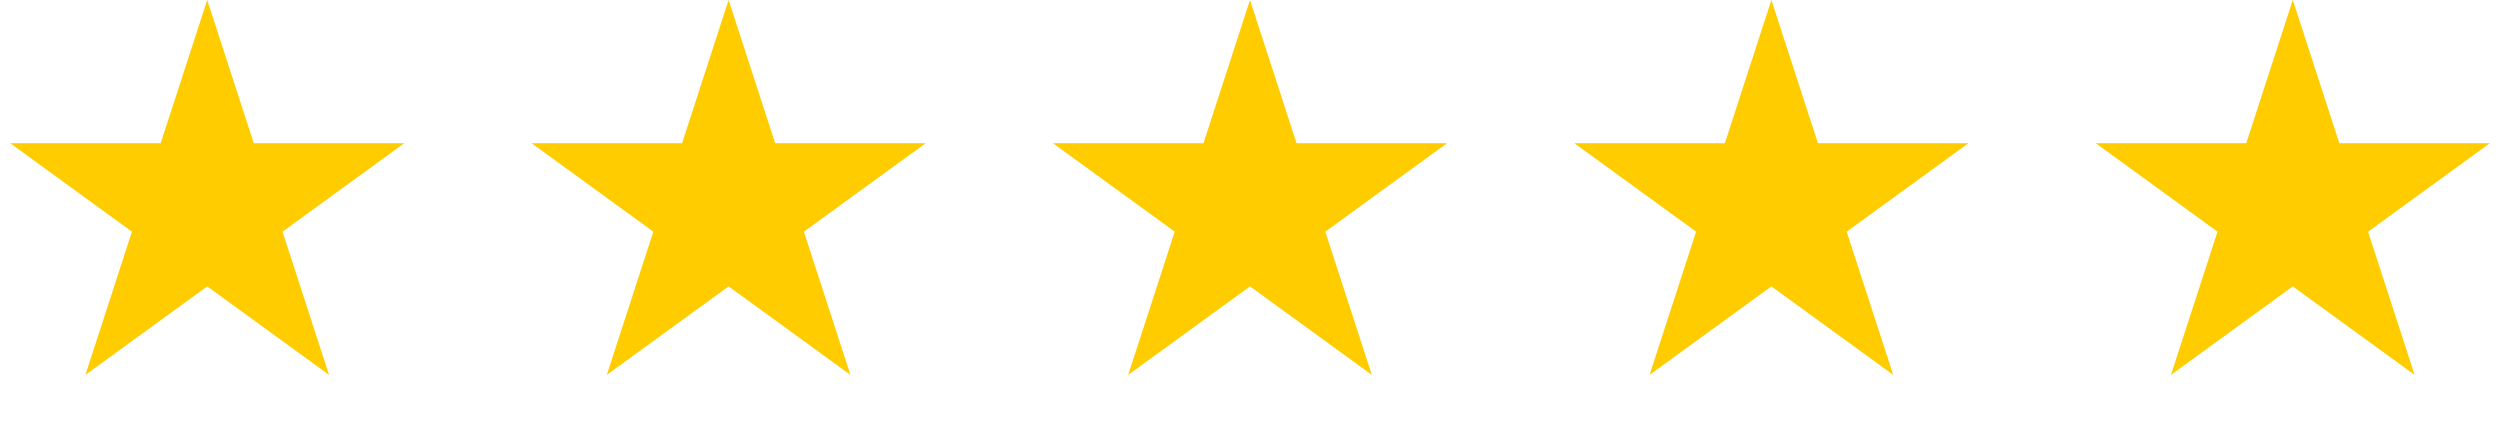 <svg width="169" height="29" viewBox="0 0 169 29" fill="none" xmlns="http://www.w3.org/2000/svg">
<path d="M14.008 0L17.153 9.679H27.33L19.097 15.661L22.242 25.341L14.008 19.359L5.774 25.341L8.919 15.661L0.686 9.679H10.863L14.008 0Z" fill="#FFCC00"/>
<path d="M49.254 0L52.399 9.679H62.577L54.343 15.661L57.488 25.341L49.254 19.359L41.02 25.341L44.165 15.661L35.932 9.679H46.109L49.254 0Z" fill="#FFCC00"/>
<path d="M84.5 0L87.645 9.679H97.823L89.589 15.661L92.734 25.341L84.5 19.359L76.266 25.341L79.412 15.661L71.178 9.679H81.355L84.5 0Z" fill="#FFCC00"/>
<path d="M119.746 0L122.891 9.679H133.068L124.835 15.661L127.98 25.341L119.746 19.359L111.512 25.341L114.657 15.661L106.423 9.679H116.601L119.746 0Z" fill="#FFCC00"/>
<path d="M154.992 0L158.137 9.679H168.314L160.081 15.661L163.226 25.341L154.992 19.359L146.758 25.341L149.903 15.661L141.669 9.679H151.847L154.992 0Z" fill="#FFCC00"/>
</svg>
